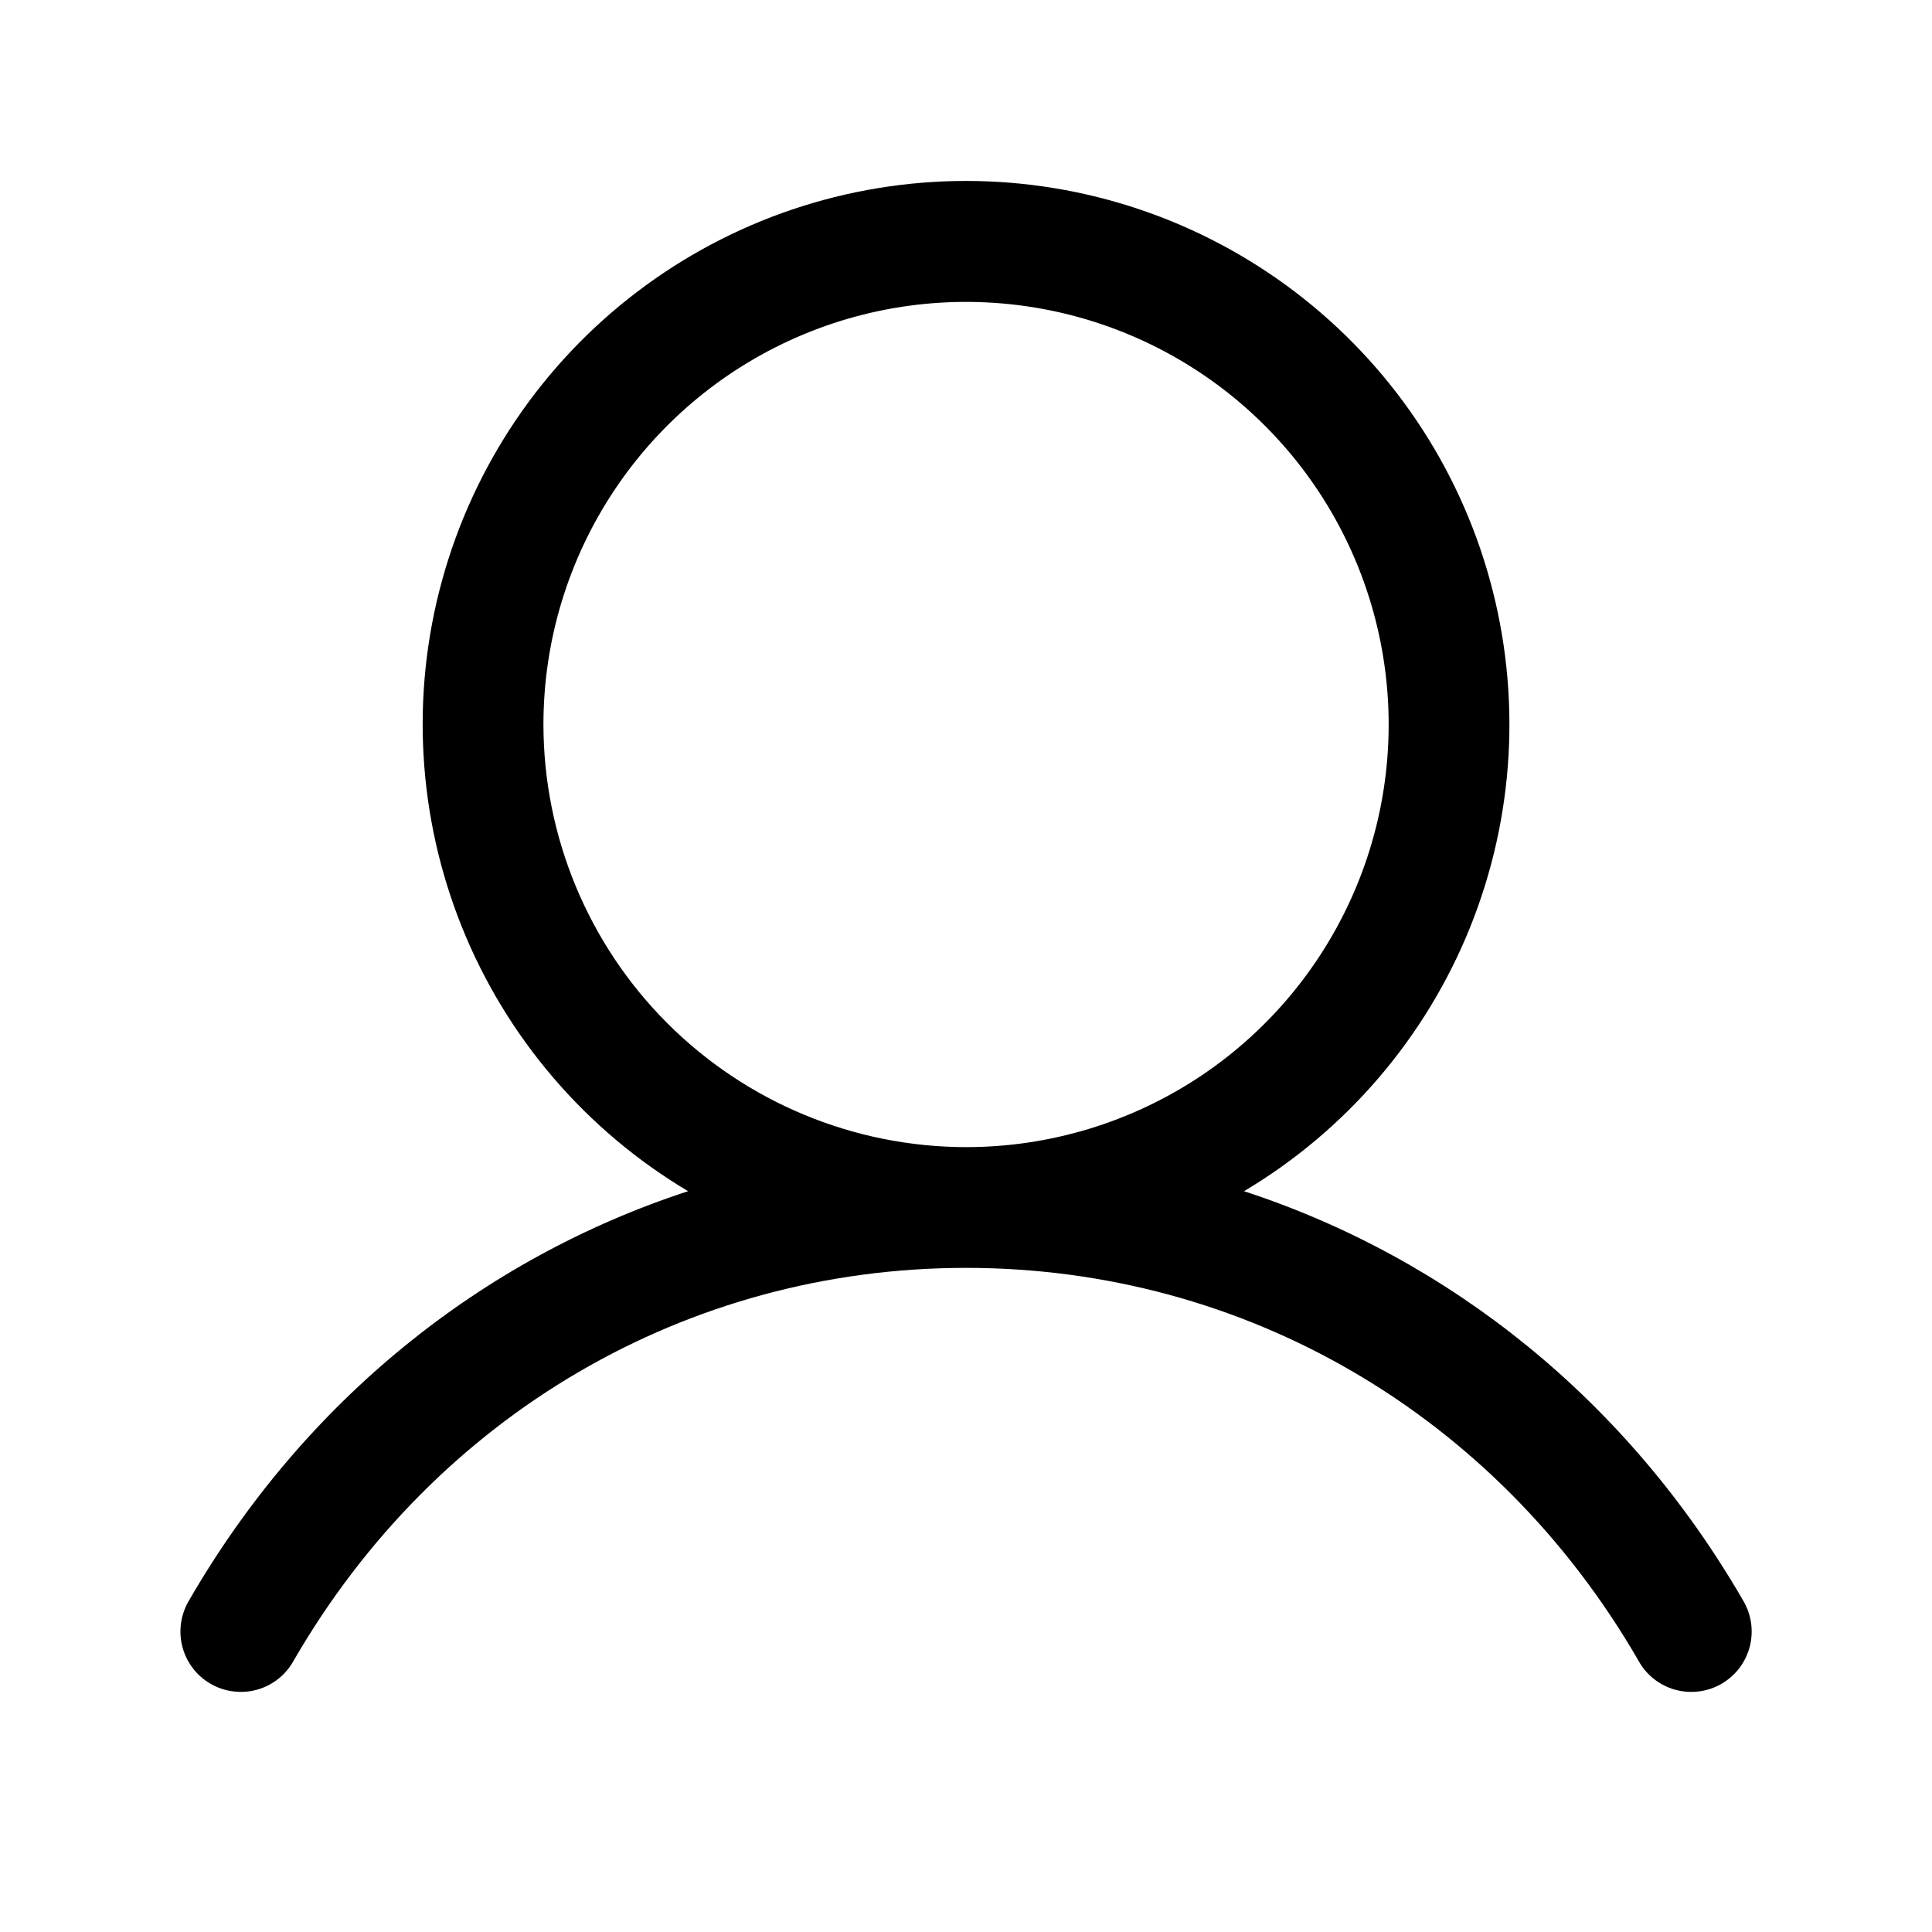 <svg width="32" height="32" viewBox="0 0 32 32" fill="none" xmlns="http://www.w3.org/2000/svg">
<path d="M28.866 26.5C26.962 23.209 24.028 20.849 20.605 19.73C22.298 18.722 23.614 17.186 24.35 15.358C25.086 13.529 25.201 11.51 24.678 9.61C24.156 7.709 23.023 6.033 21.456 4.839C19.888 3.644 17.972 2.997 16.001 2.997C14.03 2.997 12.114 3.644 10.546 4.839C8.978 6.033 7.846 7.709 7.323 9.61C6.8 11.51 6.916 13.529 7.652 15.358C8.388 17.186 9.704 18.722 11.397 19.73C7.973 20.848 5.04 23.208 3.136 26.5C3.066 26.614 3.02 26.741 3 26.873C2.98 27.005 2.986 27.14 3.019 27.269C3.052 27.399 3.11 27.52 3.191 27.627C3.271 27.733 3.372 27.822 3.488 27.889C3.604 27.956 3.732 27.999 3.864 28.015C3.997 28.032 4.131 28.022 4.26 27.986C4.388 27.95 4.508 27.888 4.612 27.805C4.717 27.721 4.803 27.618 4.867 27.5C7.222 23.43 11.385 21 16.001 21C20.617 21 24.78 23.43 27.135 27.5C27.198 27.618 27.285 27.721 27.389 27.805C27.494 27.888 27.613 27.95 27.742 27.986C27.871 28.022 28.005 28.032 28.138 28.015C28.27 27.999 28.398 27.956 28.514 27.889C28.629 27.822 28.73 27.733 28.811 27.627C28.891 27.52 28.95 27.399 28.983 27.269C29.015 27.14 29.022 27.005 29.002 26.873C28.982 26.741 28.936 26.614 28.866 26.5ZM9.001 12.001C9.001 10.616 9.411 9.263 10.181 8.111C10.95 6.96 12.043 6.063 13.322 5.533C14.601 5.003 16.009 4.865 17.366 5.135C18.724 5.405 19.972 6.072 20.951 7.051C21.93 8.03 22.596 9.277 22.866 10.635C23.136 11.993 22.998 13.4 22.468 14.679C21.938 15.958 21.041 17.052 19.89 17.821C18.739 18.59 17.385 19 16.001 19C14.145 18.998 12.366 18.26 11.053 16.948C9.741 15.636 9.003 13.856 9.001 12.001Z" fill="black"/>
</svg>
